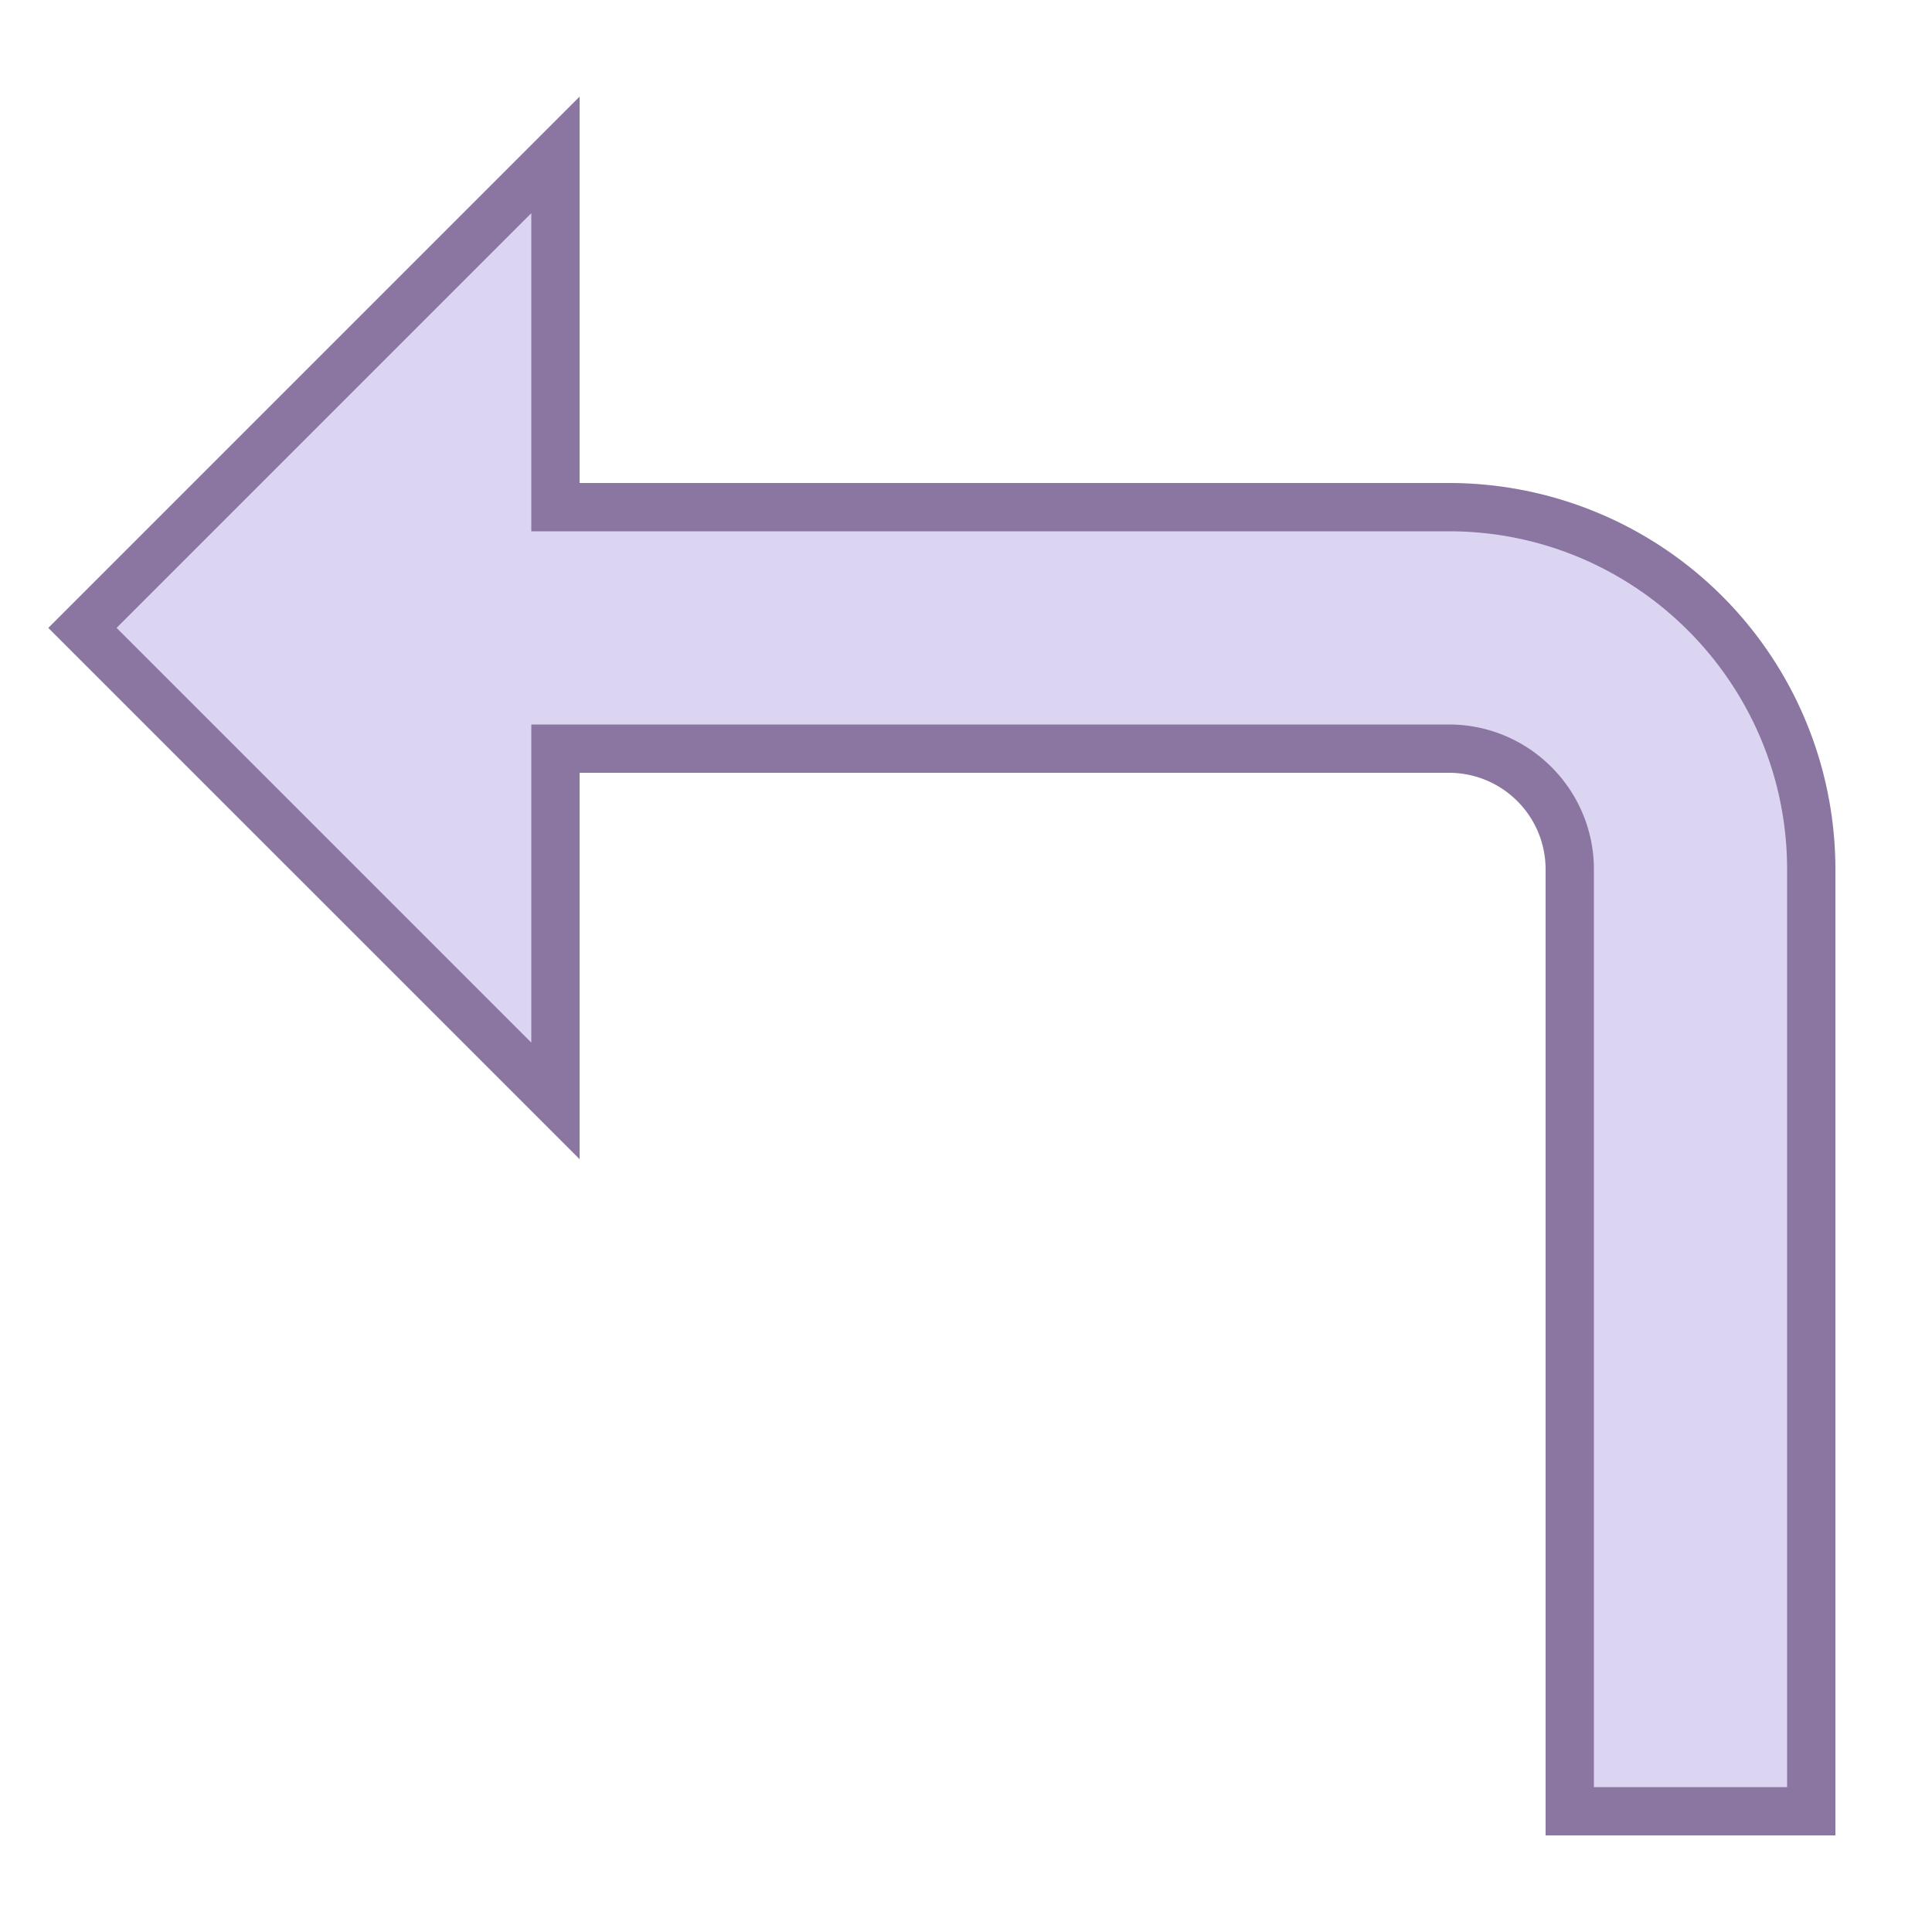 <svg viewBox="0 0 40 40" xmlns="http://www.w3.org/2000/svg"><path d="M32.5 37.5V18c0-1.378-1.122-2.5-2.5-2.5H11.5v7.293L1.707 13 11.5 3.207V10.5H30c4.136 0 7.5 3.364 7.5 7.5v19.5h-5z" fill="#dcd5f2"></path><path d="M11 4.414V11h19c3.86 0 7 3.14 7 7v19h-4V18c0-1.654-1.346-3-3-3H11v6.586L2.414 13 11 4.414M12 2L1 13l11 11v-8h18a2 2 0 012 2v20h6V18a8 8 0 00-8-8H12V2z" fill="#8b75a1"></path></svg>